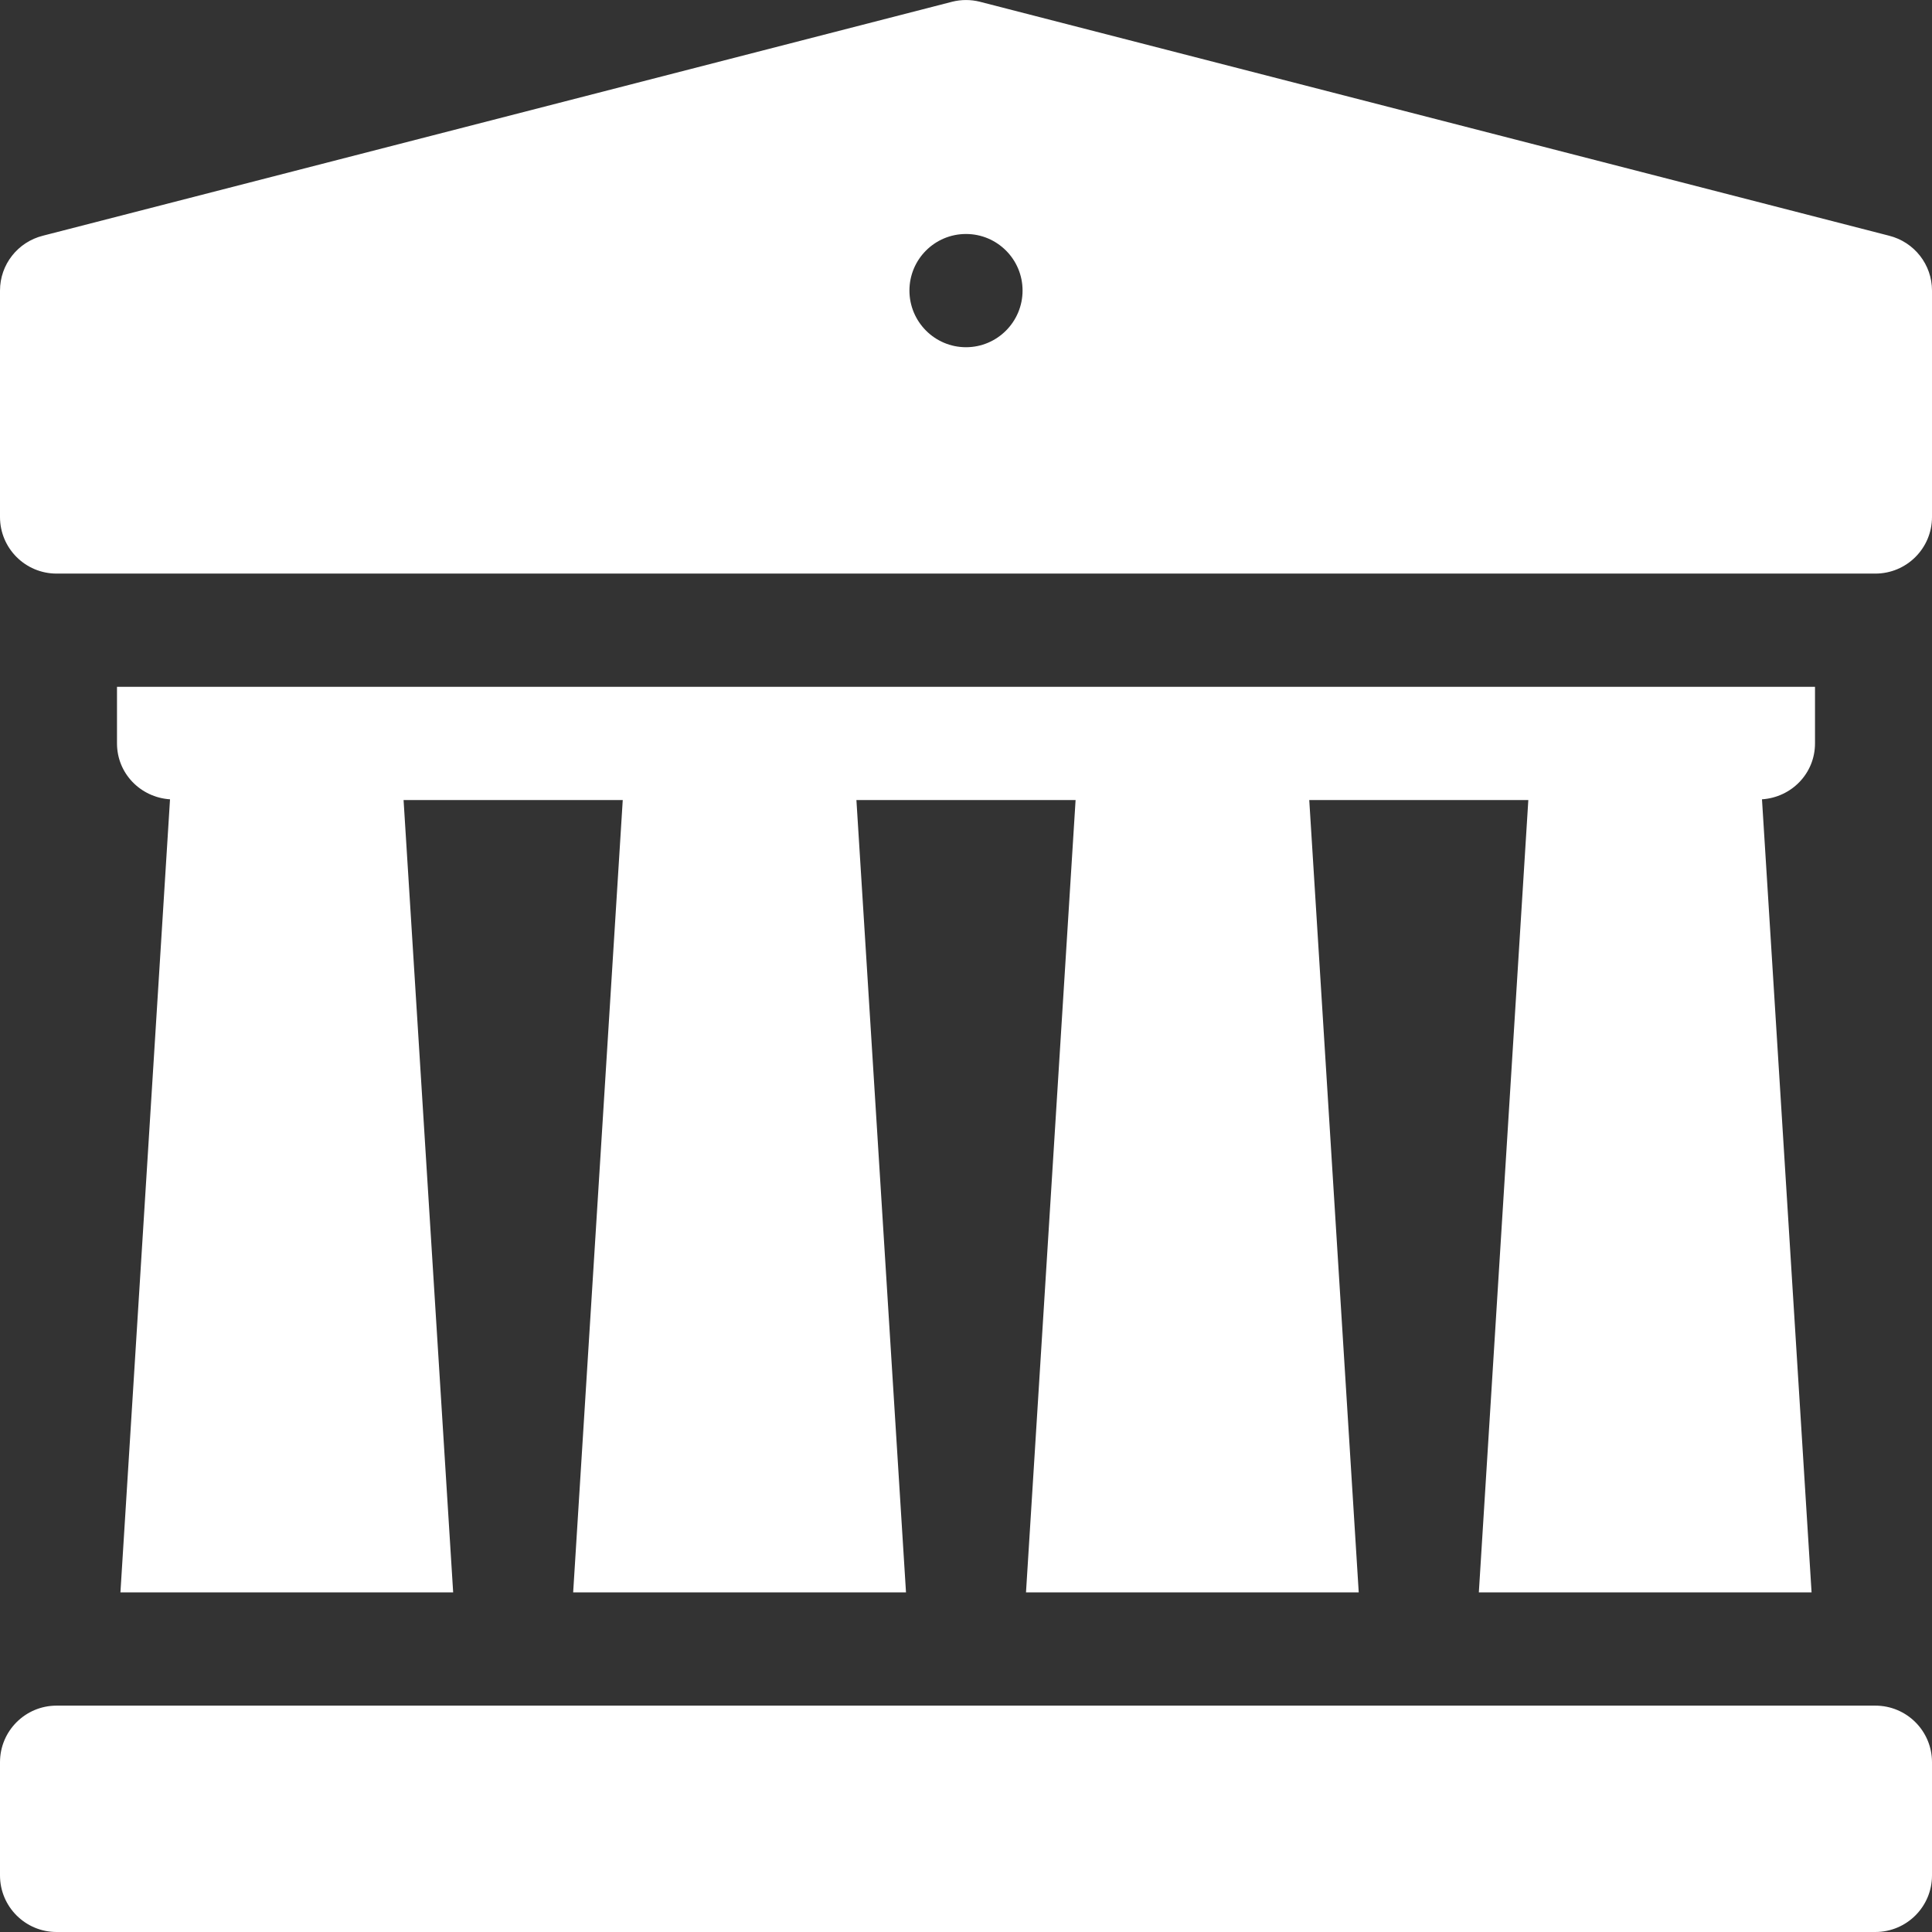 <svg width="18" height="18" viewBox="0 0 18 18" fill="none" xmlns="http://www.w3.org/2000/svg">
<rect x="0" y="0" width="18" height="18" fill="#333333" stroke="none"/>
<path d="M17.472 15.891H0.527C0.236 15.891 0 16.127 0 16.418V17.473C0 17.764 0.236 18 0.527 18H17.472C17.764 18 18 17.764 18 17.473V16.418C18 16.127 17.764 15.891 17.472 15.891Z" fill="white"/>
<path d="M17.6 2.196L9.128 0.016C9.044 -0.005 8.956 -0.005 8.872 0.016L0.4 2.196C0.165 2.255 0 2.465 0 2.707V4.817C0 5.108 0.236 5.344 0.527 5.344H17.472C17.764 5.344 18 5.108 18 4.817V2.707C18 2.465 17.835 2.255 17.6 2.196ZM9 3.235C8.709 3.235 8.473 2.998 8.473 2.707C8.473 2.416 8.709 2.18 9 2.18C9.291 2.18 9.527 2.416 9.527 2.707C9.527 2.998 9.291 3.235 9 3.235Z" fill="white"/>
<path d="M16.91 6.926V6.399H1.09V6.926C1.09 7.206 1.309 7.429 1.584 7.447L1.122 14.836H4.222L3.76 7.454H5.802L5.34 14.836H8.441L7.979 7.454H10.021L9.559 14.836H12.659L12.198 7.454H14.239L13.778 14.836H16.878L16.416 7.447C16.691 7.429 16.91 7.206 16.91 6.926Z" fill="white"/>
</svg>
